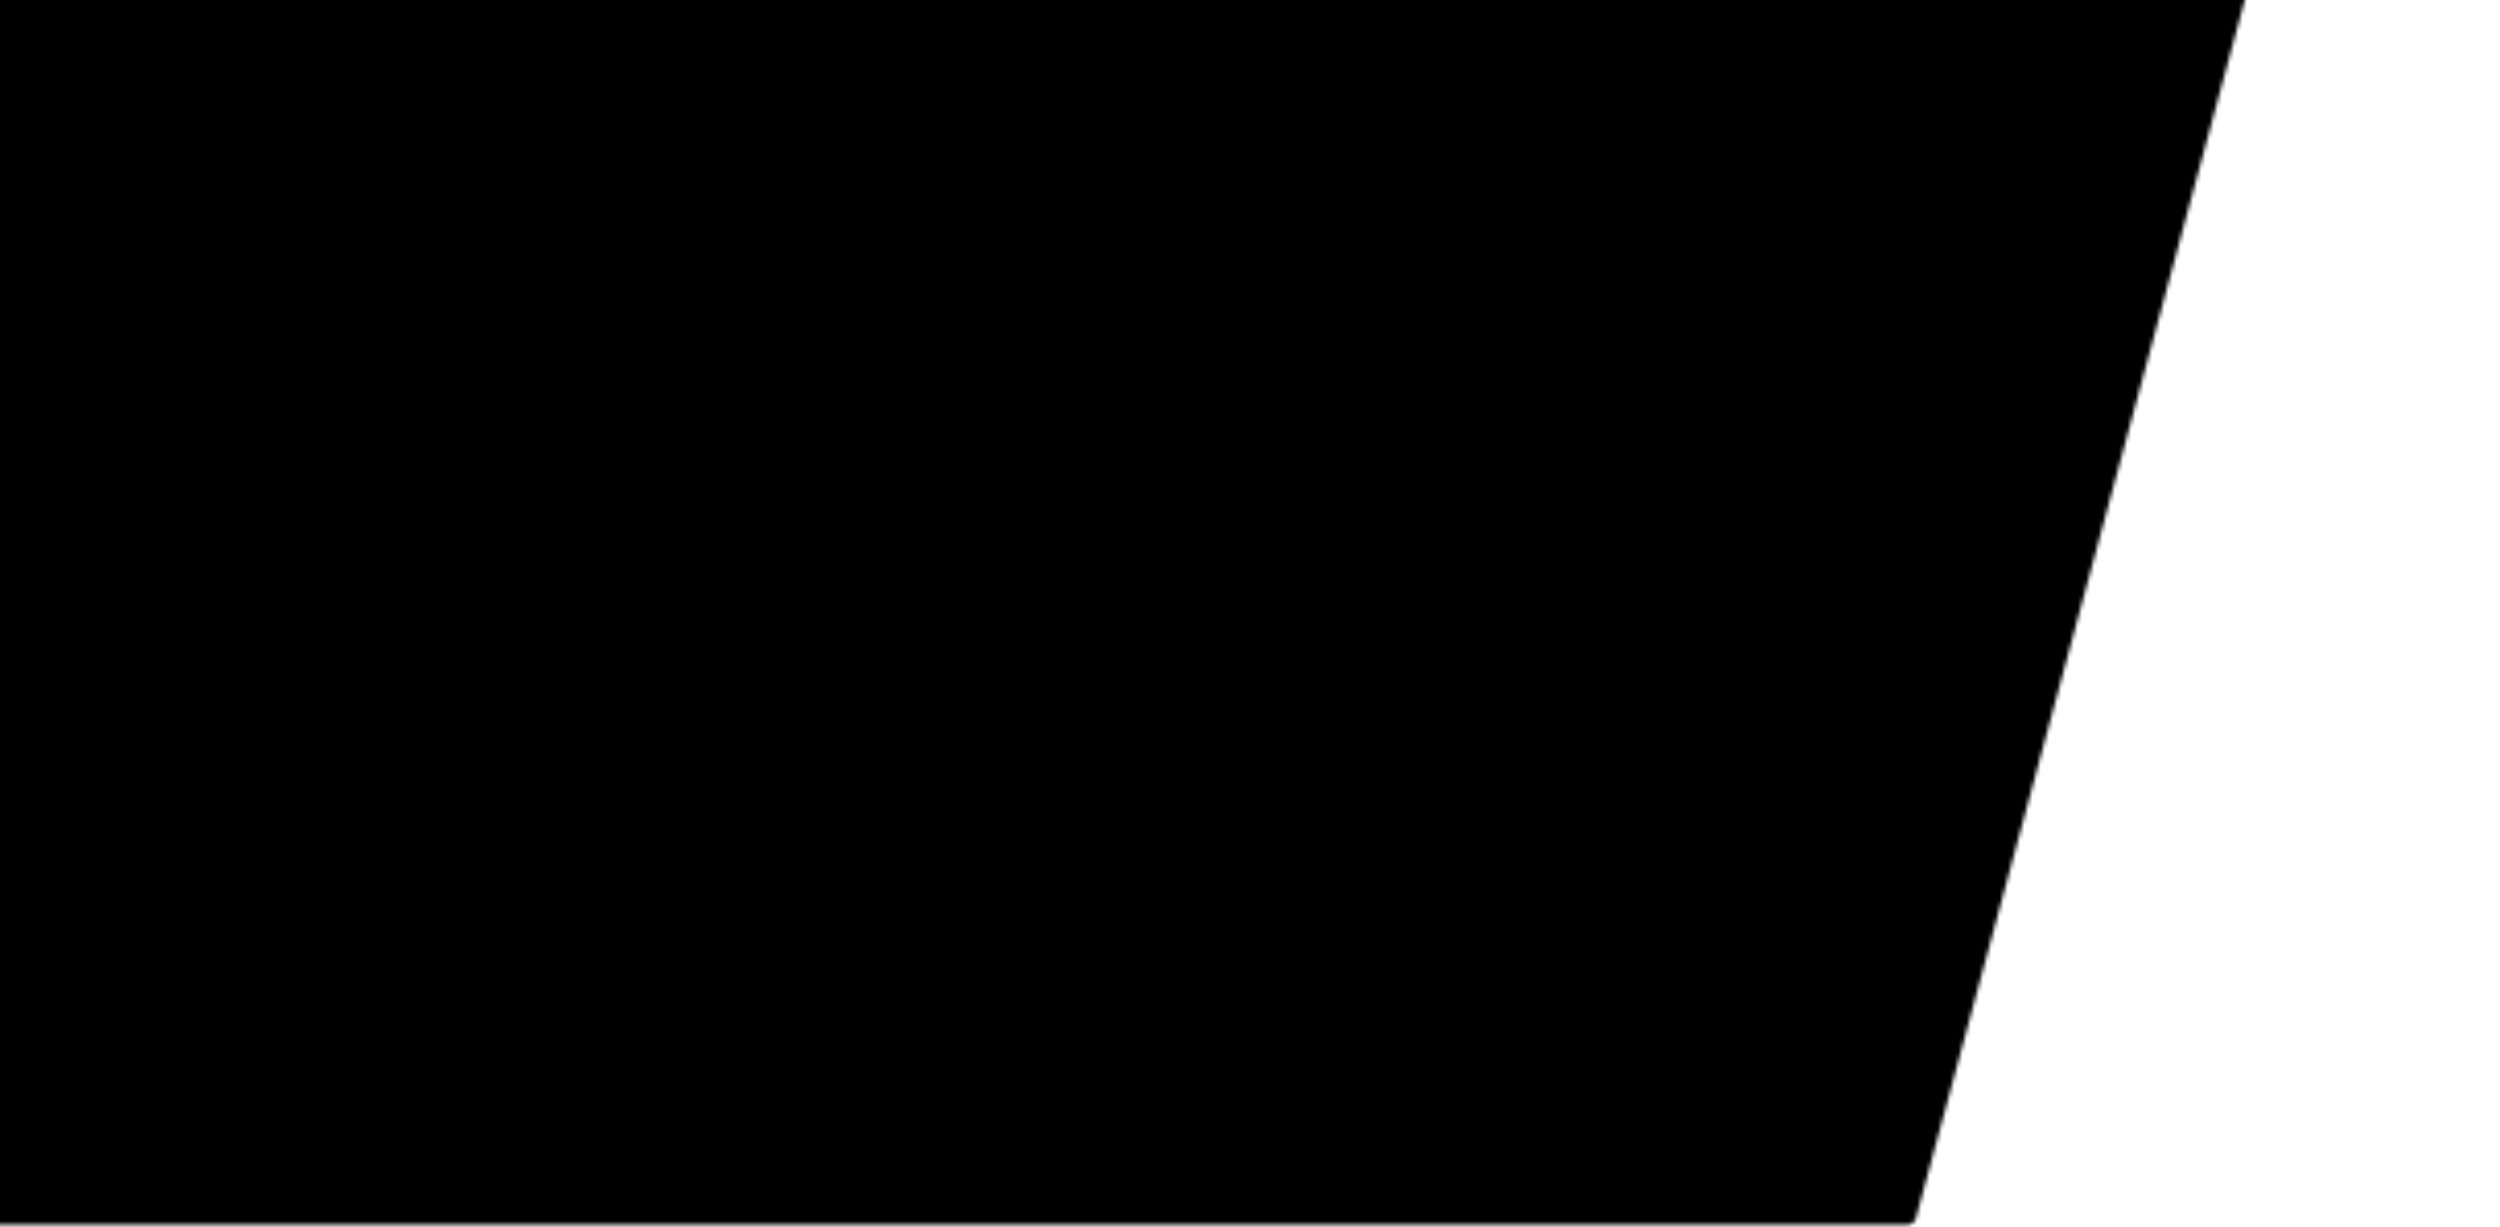 <svg width="607" height="298" viewBox="0 0 607 298" fill="none" xmlns="http://www.w3.org/2000/svg">
<mask id="mask0_356_282" style="mask-type:alpha" maskUnits="userSpaceOnUse" x="-90" y="-231" width="697" height="529">
<path d="M-89.475 294.664L51.983 -229.296C52.239 -230.244 53.099 -230.902 54.08 -230.902H604.54C605.971 -230.902 607.011 -229.544 606.638 -228.164L465.179 295.796C464.923 296.744 464.064 297.402 463.082 297.402H-87.378C-88.808 297.402 -89.848 296.044 -89.475 294.664Z" fill="#D9D9D9"/>
</mask>
<g mask="url(#mask0_356_282)">
<rect x="-66.941" y="-47.043" width="629.544" height="377.842" fill="black"/>
</g>
</svg>
